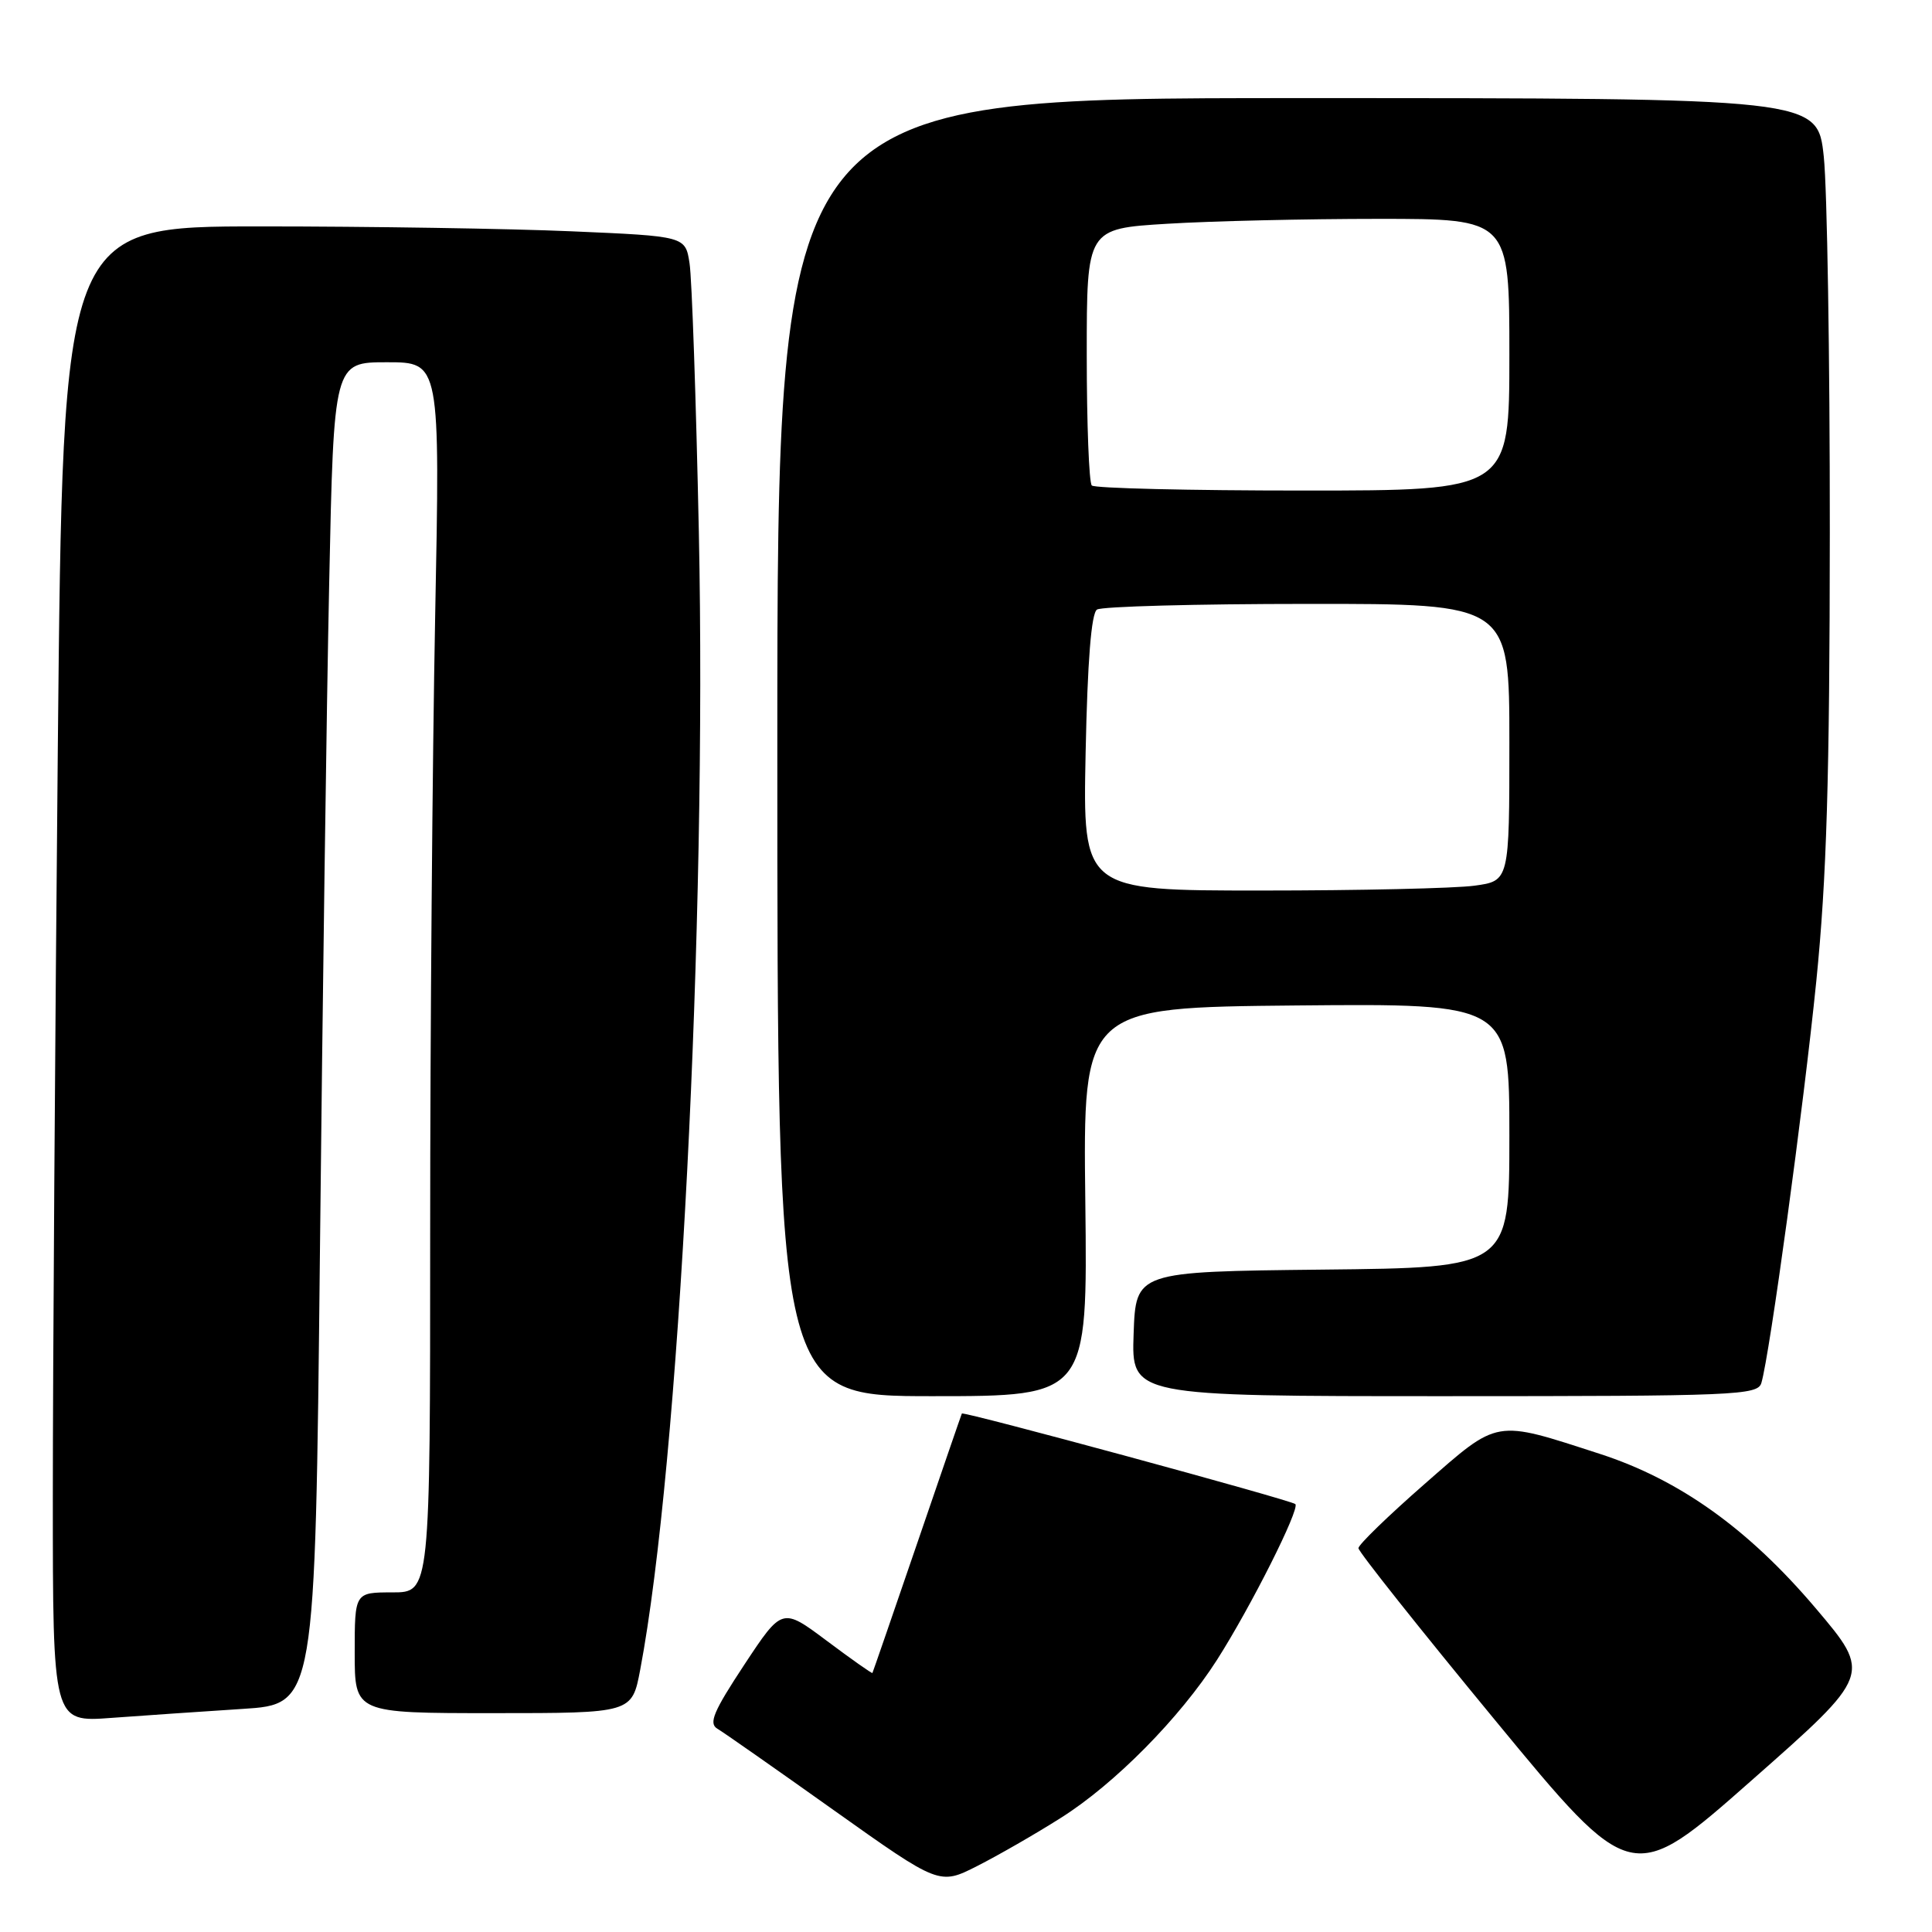<?xml version="1.0" encoding="UTF-8" standalone="no"?>
<!DOCTYPE svg PUBLIC "-//W3C//DTD SVG 1.1//EN" "http://www.w3.org/Graphics/SVG/1.1/DTD/svg11.dtd" >
<svg xmlns="http://www.w3.org/2000/svg" xmlns:xlink="http://www.w3.org/1999/xlink" version="1.1" viewBox="0 0 256 256">
 <g >
 <path fill="currentColor"
d=" M 140.58 240.87 C 147.70 236.38 156.35 227.62 161.26 219.94 C 165.74 212.92 172.27 199.94 171.64 199.30 C 171.11 198.78 127.63 186.97 127.45 187.30 C 127.39 187.41 124.73 195.15 121.53 204.50 C 118.33 213.85 115.66 221.58 115.60 221.68 C 115.53 221.77 112.82 219.86 109.56 217.42 C 103.64 212.99 103.64 212.99 98.62 220.59 C 94.55 226.76 93.87 228.36 95.05 229.06 C 95.85 229.53 102.79 234.39 110.48 239.86 C 124.47 249.80 124.47 249.80 129.48 247.26 C 132.24 245.86 137.24 242.99 140.58 240.87 Z  M 240.57 213.08 C 231.67 202.59 222.55 196.07 212.00 192.65 C 197.92 188.09 198.68 187.96 188.74 196.66 C 183.93 200.87 180.00 204.68 180.00 205.14 C 180.00 205.60 188.15 215.86 198.11 227.94 C 216.22 249.92 216.22 249.92 232.12 235.89 C 248.02 221.87 248.02 221.87 240.57 213.08 Z  M 32.13 226.44 C 41.76 225.83 41.76 225.83 42.39 166.17 C 42.73 133.35 43.28 93.34 43.62 77.25 C 44.23 48.00 44.23 48.00 51.28 48.00 C 58.32 48.00 58.32 48.00 57.66 81.75 C 57.30 100.31 57.00 136.99 57.00 163.25 C 57.00 211.00 57.00 211.00 52.00 211.00 C 47.00 211.00 47.00 211.00 47.00 219.00 C 47.00 227.00 47.00 227.00 65.37 227.00 C 83.74 227.00 83.74 227.00 84.83 221.25 C 89.99 194.02 93.68 122.40 92.60 70.50 C 92.23 52.90 91.68 36.88 91.37 34.90 C 90.82 31.30 90.82 31.30 75.75 30.65 C 67.46 30.29 48.90 30.00 34.51 30.00 C 8.33 30.00 8.33 30.00 7.66 99.17 C 7.30 137.21 7.00 181.80 7.00 198.27 C 7.00 228.21 7.00 228.21 14.75 227.63 C 19.01 227.32 26.83 226.78 32.13 226.44 Z  M 143.81 159.25 C 143.50 133.50 143.50 133.50 171.75 133.23 C 200.00 132.97 200.00 132.97 200.00 150.47 C 200.00 167.97 200.00 167.97 175.25 168.23 C 150.50 168.50 150.50 168.50 150.21 176.75 C 149.92 185.00 149.92 185.00 191.39 185.00 C 230.02 185.00 232.90 184.88 233.39 183.25 C 234.49 179.57 238.98 146.73 240.67 130.00 C 242.04 116.38 242.44 103.19 242.46 70.50 C 242.47 47.40 242.11 25.01 241.66 20.75 C 240.83 13.00 240.83 13.00 171.91 13.00 C 103.00 13.00 103.00 13.00 103.00 99.00 C 103.00 185.00 103.00 185.00 123.56 185.00 C 144.11 185.00 144.11 185.00 143.81 159.25 Z  M 143.85 99.75 C 144.10 87.59 144.60 81.25 145.36 80.77 C 145.99 80.36 158.54 80.02 173.25 80.02 C 200.00 80.00 200.00 80.00 200.00 98.36 C 200.00 116.73 200.00 116.73 195.36 117.36 C 192.81 117.71 180.09 118.00 167.10 118.00 C 143.48 118.00 143.48 118.00 143.85 99.75 Z  M 144.67 64.33 C 144.30 63.97 144.00 56.16 144.00 46.99 C 144.00 30.30 144.00 30.30 154.66 29.65 C 160.52 29.29 173.12 29.00 182.66 29.00 C 200.00 29.00 200.00 29.00 200.00 47.00 C 200.00 65.00 200.00 65.00 172.67 65.00 C 157.63 65.00 145.03 64.70 144.67 64.33 Z "/>
</g>
</svg>